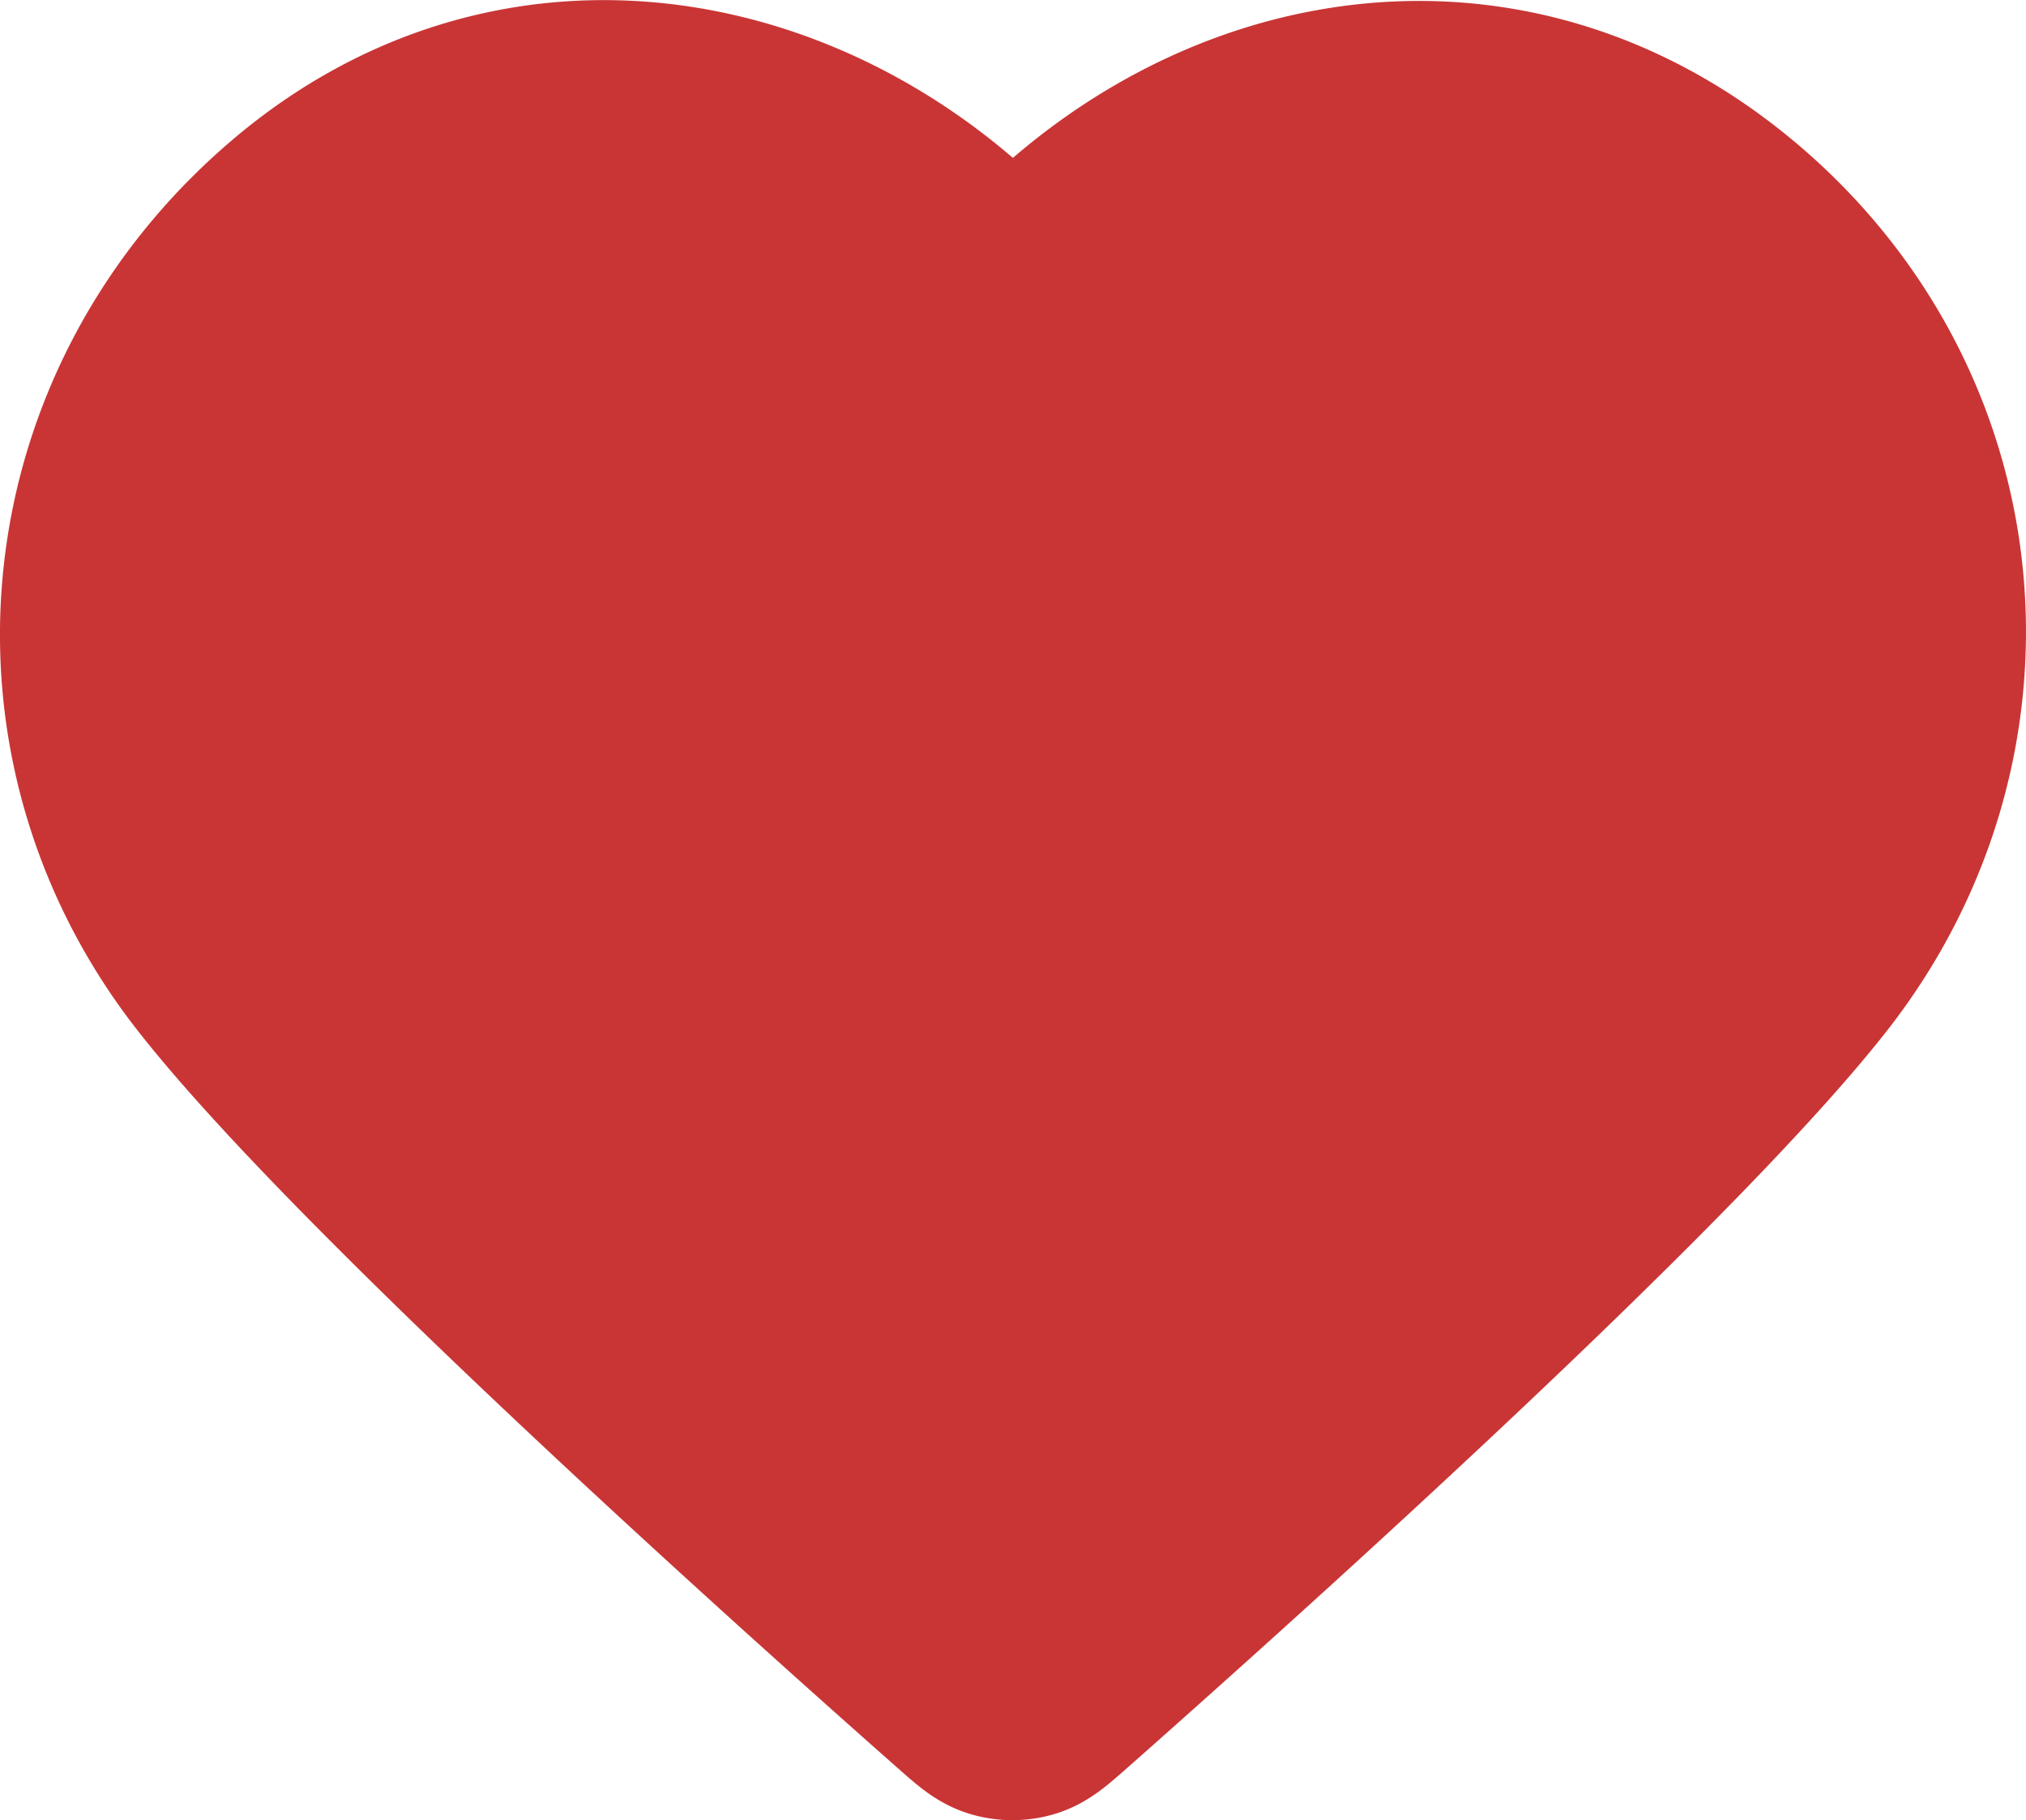 <svg xmlns="http://www.w3.org/2000/svg" viewBox="0 0 666.67 598.95"><defs><style>.cls-1{fill:#c93535;stroke:#c93535;stroke-linecap:round;stroke-linejoin:round;stroke-width:66.67px;}</style></defs><g id="Layer_2" data-name="Layer 2"><g id="Layer_1-2" data-name="Layer 1"><g id="SVGRepo_iconCarrier" data-name="SVGRepo iconCarrier"><path class="cls-1" d="M333.33,99c-60-69.9-160.2-91.51-235.36-27.5s-85.73,171-26.71,246.73c49.07,62.94,197.57,195.69,246.24,238.66,5.44,4.8,8.16,7.21,11.34,8.15a15.27,15.27,0,0,0,8.58,0c3.17-.94,5.89-3.35,11.34-8.15,48.67-43,197.17-175.72,246.24-238.66,59-75.7,49.72-183.39-26.72-246.73S393.31,29.06,333.33,99Z"/></g></g></g></svg>